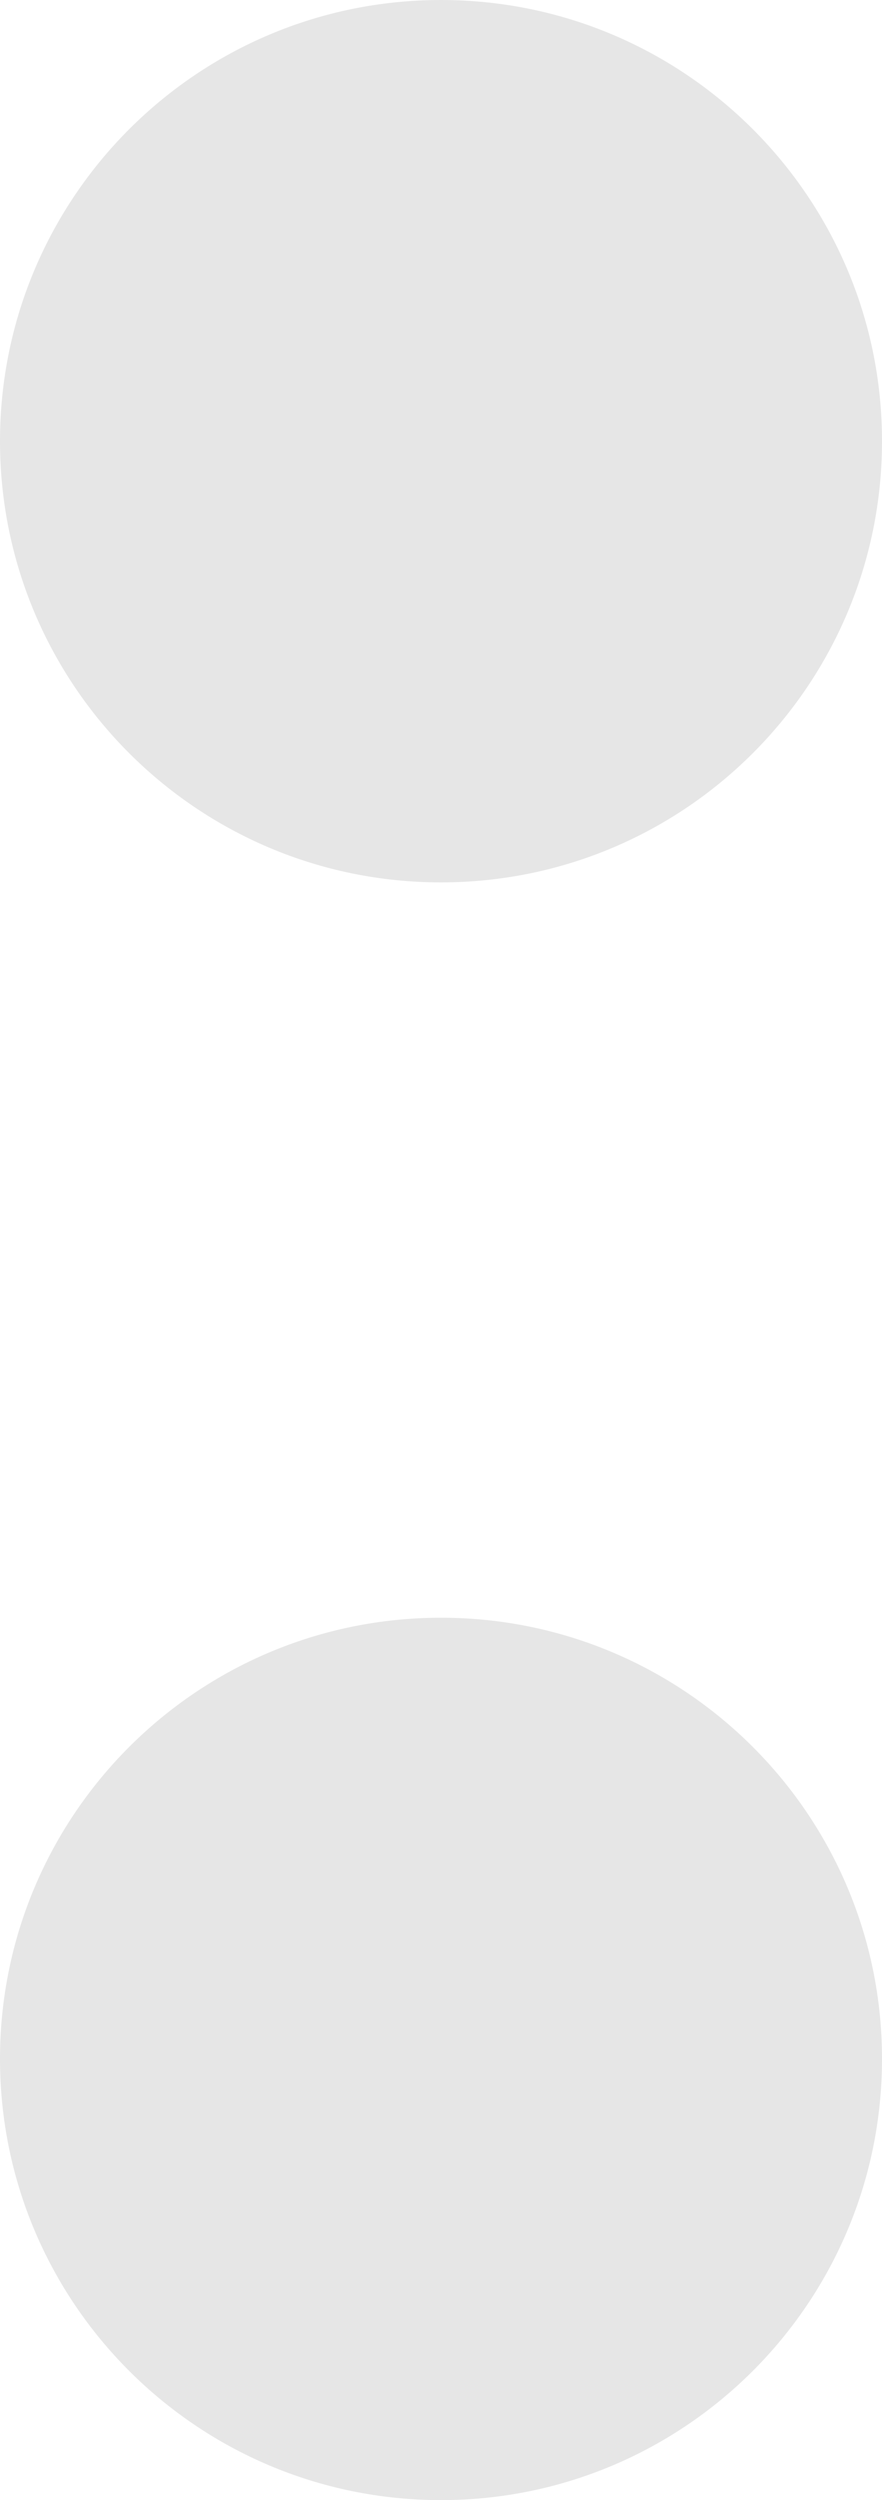 <svg width="6" height="17" viewBox="0 0 6 17" fill="none" xmlns="http://www.w3.org/2000/svg">
    <path fill-rule="evenodd" clip-rule="evenodd" d="M3 6C4.657 6 6 4.657 6 3C6 1.343 4.657 0 3 0C1.343 0 0 1.343 0 3C0 4.657 1.343 6 3 6ZM3 17C4.657 17 6 15.657 6 14C6 12.343 4.657 11 3 11C1.343 11 0 12.343 0 14C0 15.657 1.343 17 3 17Z" fill="black" fill-opacity="0.1"/>
</svg>
